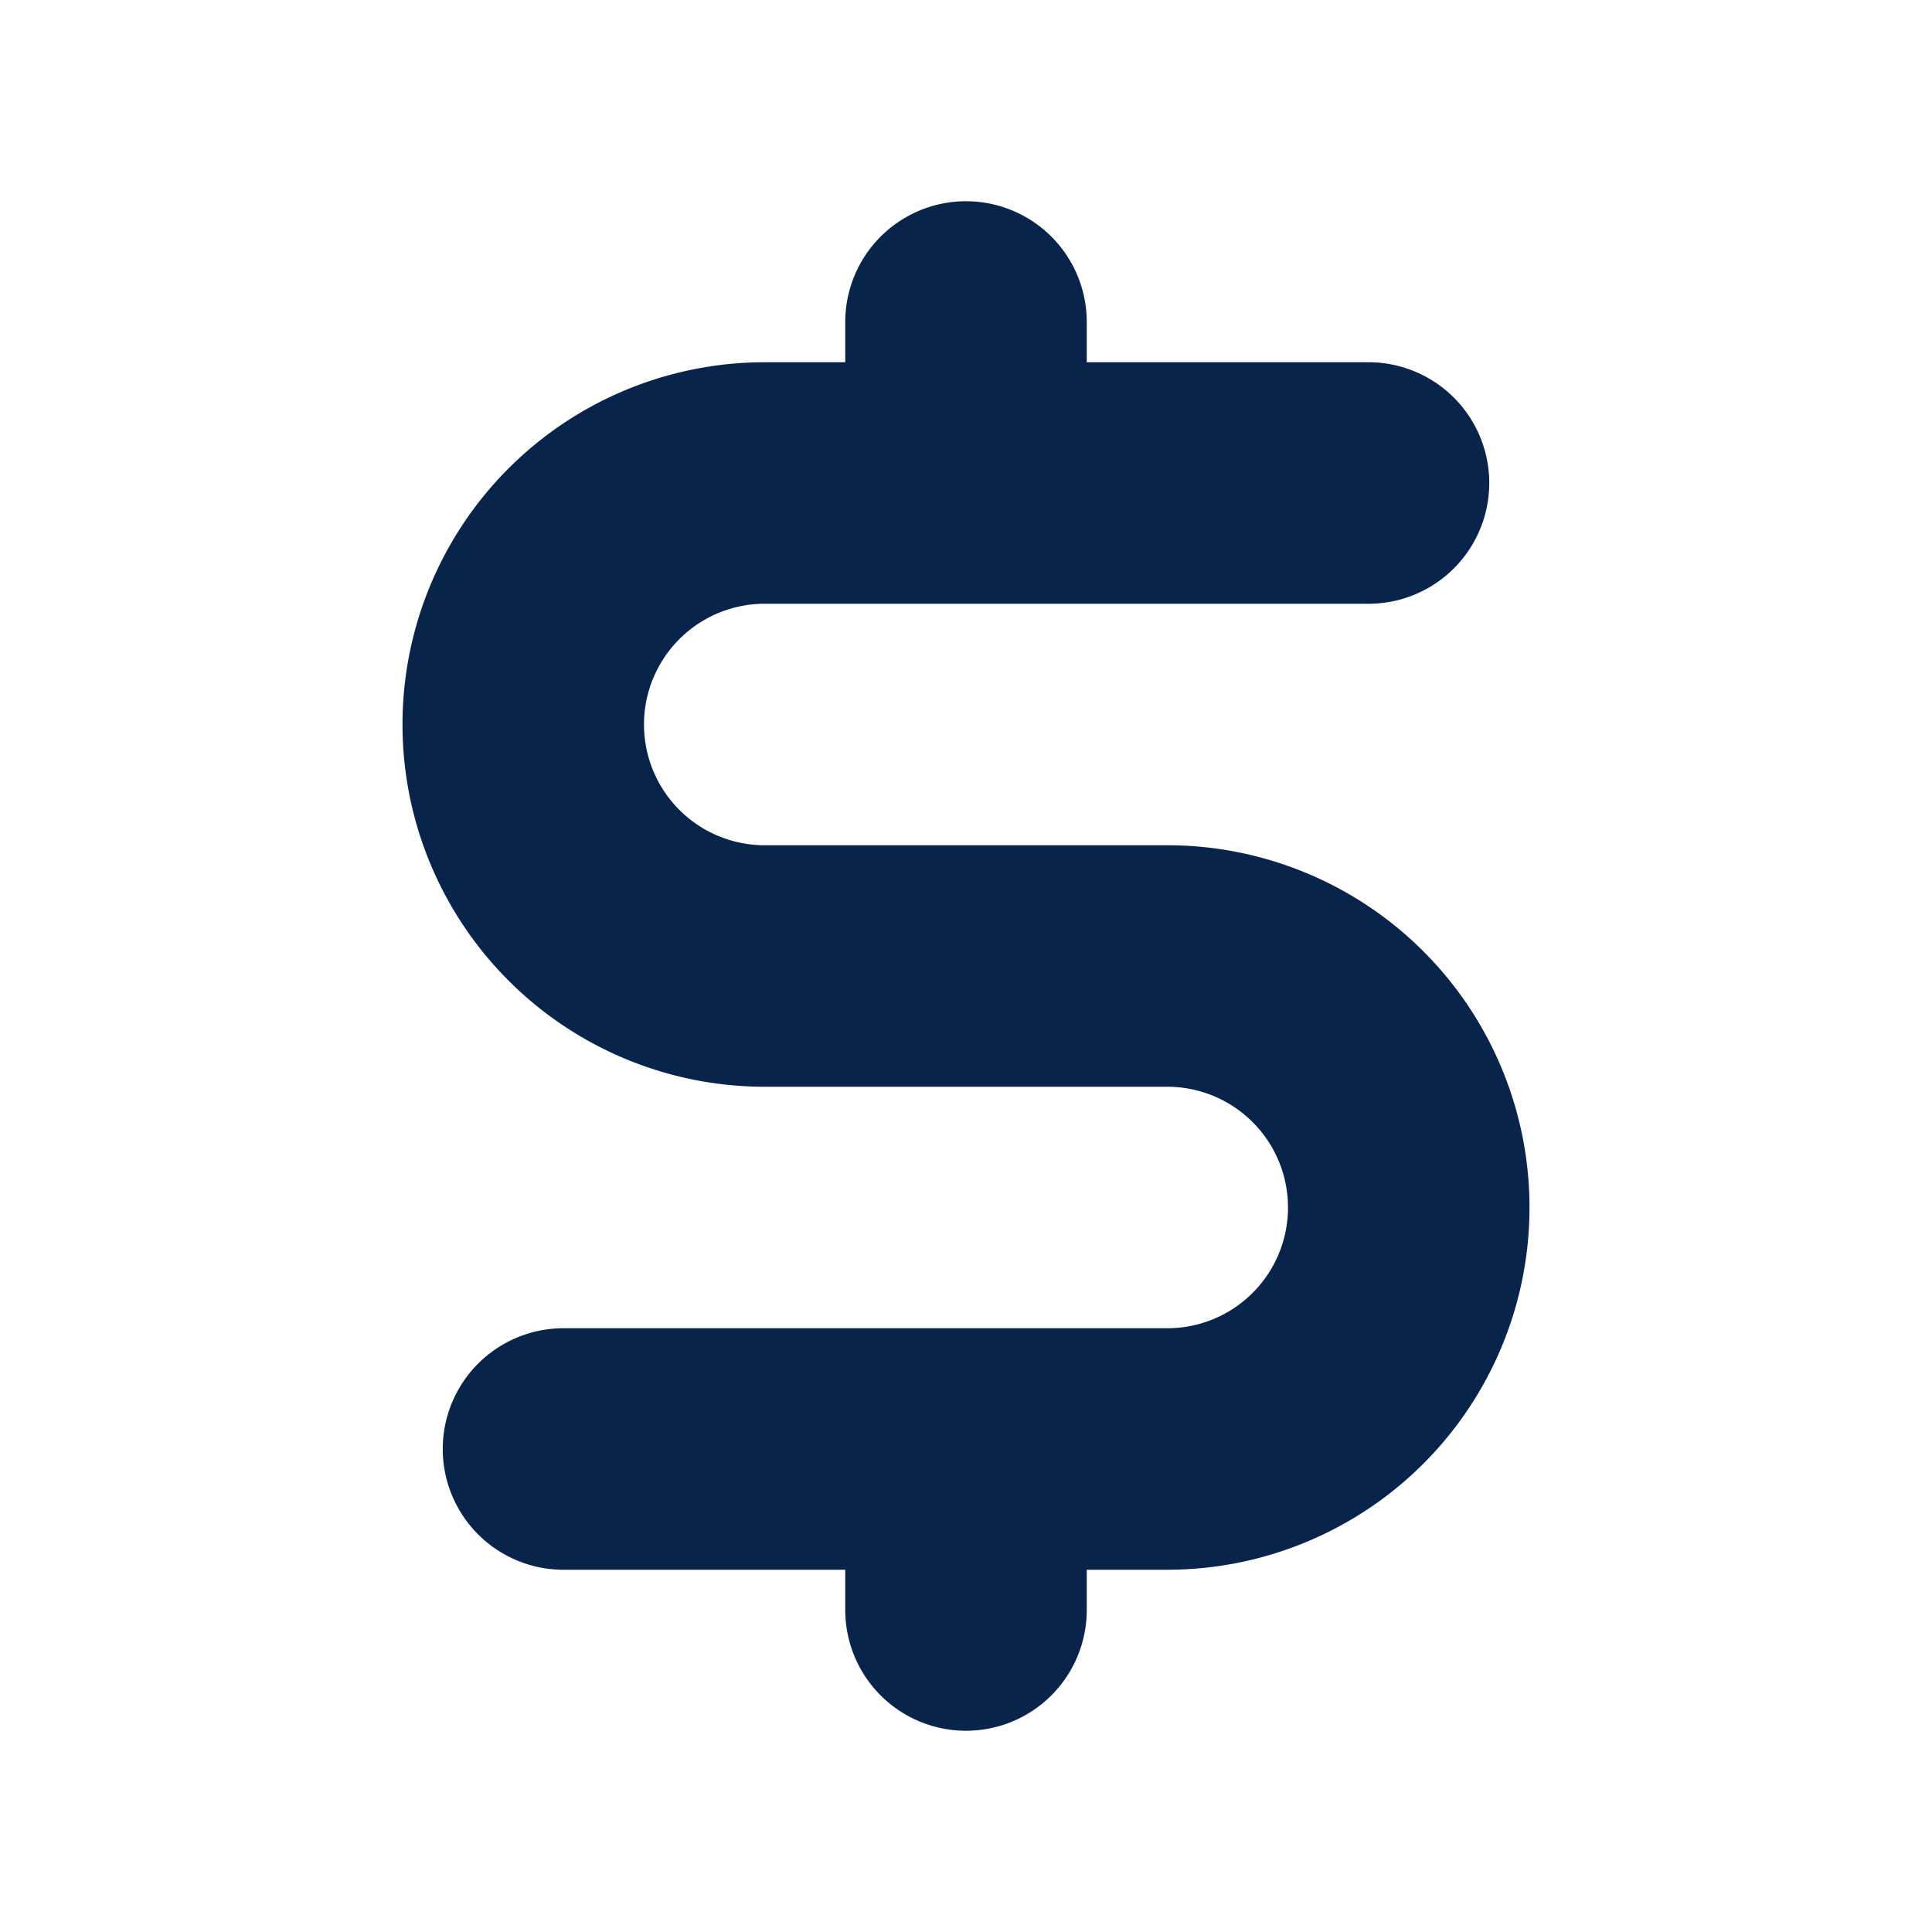 <svg xmlns="http://www.w3.org/2000/svg" width="24" height="24"><g fill="none"><path d="M0 0h24v24H0z"/><path fill="#09244B" d="M13.5 4a1.5 1.5 0 0 0-3 0v.5h-1a4.5 4.5 0 0 0 0 9h5a1.5 1.5 0 0 1 0 3H7a1.5 1.5 0 0 0 0 3h3.5v.5a1.5 1.5 0 0 0 3 0v-.5h1a4.5 4.5 0 1 0 0-9h-5a1.5 1.5 0 1 1 0-3H17a1.5 1.5 0 0 0 0-3h-3.5z"/></g></svg>